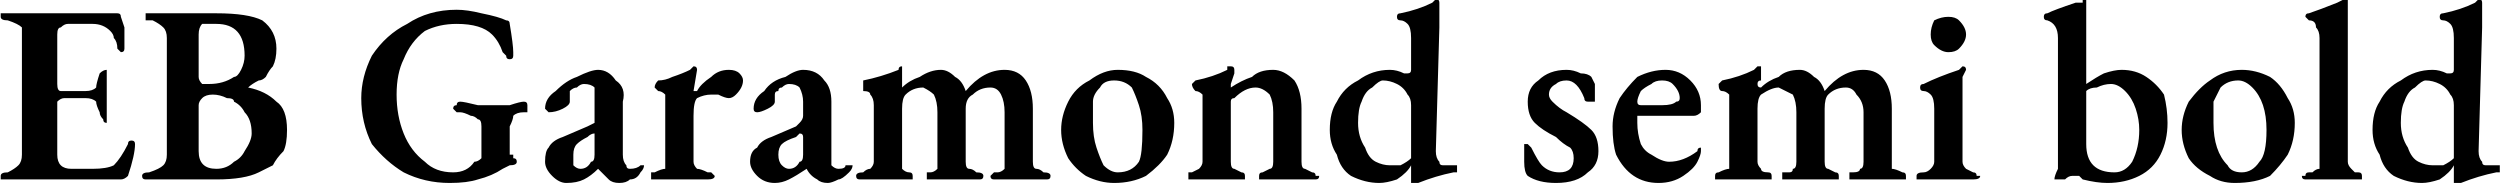 <svg xmlns="http://www.w3.org/2000/svg" viewBox="1.8 49.24 707.256 52.128"><path d="M4 100Q3 100 2 100Q2 100 2 99L2 99Q2 98 4 98L4 98Q6 97 7 96Q8 95 8 93L8 93L8 60Q8 58 8 57Q7 56 4 55L4 55Q2 55 2 54L2 54Q2 53 2 53Q3 53 4 53L4 53Q6 53 10 53L10 53Q13 53 15 53L15 53Q21 53 29 53L29 53Q31 53 33 53Q34 53 35 53L35 53Q36 53 36 54L36 54L37 57Q37 61 37 62L37 62Q37 63 37 63Q37 64 36 64L36 64Q36 64 35 63L35 63Q35 61 34 60Q34 59 33 58L33 58Q31 56 28 56L28 56L21 56Q20 56 19 57Q18 57 18 59L18 59L18 73Q18 75 19 75L19 75L26 75Q28 75 29 74Q29 73 30 70L30 70Q31 69 32 69L32 69Q32 69 32 69Q32 70 32 70L32 70Q32 73 32 76L32 76Q32 80 32 82L32 82L32 82Q32 84 32 84L32 84Q31 84 31 83Q30 82 30 81L30 81Q29 79 29 78Q28 77 26 77L26 77L20 77Q19 77 18 78Q18 78 18 79L18 79L18 93Q18 95 19 96Q20 97 22 97L22 97L28 97Q32 97 34 96L34 96Q36 94 38 90L38 90Q38 89 39 89L39 89Q40 89 40 90L40 90Q40 93 38 99L38 99Q37 100 36 100L36 100L27 100Q18 100 13 100L13 100Q12 100 8 100L8 100Q6 100 4 100L4 100ZM44 100Q43 100 43 100Q42 100 42 99L42 99Q42 98 44 98L44 98Q47 97 48 96Q49 95 49 93L49 93L49 60Q49 58 48 57Q47 56 45 55L45 55Q44 55 43 55Q43 54 43 54L43 54Q43 53 43 53Q44 53 44 53L44 53Q47 53 50 53L50 53Q52 53 53 53L53 53Q54 53 55 53Q57 53 57 53L57 53Q60 53 63 53L63 53Q72 53 76 55Q80 58 80 63L80 63Q80 66 79 68Q78 69 77 71L77 71Q76 72 75 72Q73 73 72 74L72 74Q71 74 71 74Q71 74 72 74L72 74Q77 75 80 78Q83 80 83 86L83 86Q83 90 82 92Q80 94 79 96Q77 97 75 98L75 98Q71 100 63 100L63 100Q62 100 59 100L59 100Q56 100 54 100L54 100Q52 100 49 100L49 100Q47 100 44 100L44 100ZM61 73Q65 73 68 71L68 71Q69 71 70 69Q71 67 71 65L71 65Q71 56 63 56L63 56Q60 56 59 56Q58 57 58 59L58 59L58 71Q58 72 59 73Q60 73 61 73L61 73ZM63 97Q66 97 68 95Q70 94 71 92Q73 89 73 87L73 87Q73 83 71 81Q70 79 68 78L68 78Q68 77 66 77Q64 76 62 76L62 76Q60 76 59 77Q58 78 58 79L58 79L58 92Q58 97 63 97L63 97ZM129 101Q122 101 116 98Q111 95 107 90Q104 84 104 77L104 77Q104 71 107 65Q111 59 117 56Q123 52 131 52L131 52Q134 52 138 53Q143 54 145 55L145 55Q146 55 146 56L146 56Q147 62 147 64L147 64Q147 65 147 65Q147 66 146 66L146 66Q145 66 145 65Q145 65 144 64L144 64Q143 61 141 59L141 59Q138 56 131 56L131 56Q126 56 122 58Q118 61 116 66Q114 70 114 76L114 76Q114 82 116 87Q118 92 122 95Q125 98 130 98L130 98Q134 98 136 95L136 95Q137 95 138 94Q138 92 138 90L138 90L138 85Q138 83 137 83L137 83Q136 82 135 82Q133 81 132 81L132 81Q131 81 131 81Q130 80 130 80L130 80Q130 79 131 79Q131 78 132 78L132 78Q133 78 137 79L137 79Q140 79 142 79L142 79Q143 79 146 79L146 79Q149 78 150 78L150 78Q151 78 151 79Q151 79 151 80L151 80Q151 80 151 81Q151 81 150 81L150 81Q148 81 147 82Q147 83 146 85L146 85Q146 87 146 90L146 90L146 92Q146 93 146 93Q147 93 147 93L147 93Q147 94 147 94Q148 94 148 95L148 95Q148 96 146 96L146 96Q146 96 144 97L144 97Q141 99 137 100Q134 101 129 101L129 101ZM162 101Q160 101 158 99Q156 97 156 95L156 95Q156 92 157 91Q158 89 161 88L161 88L168 85Q170 84 170 84Q170 83 170 82L170 82L170 78Q170 76 170 74Q169 73 167 73L167 73Q166 73 165 74Q164 74 163 75L163 75Q163 75 163 76L163 76L163 78Q163 79 161 80Q159 81 157 81L157 81Q157 81 156 80Q156 80 156 80L156 80Q156 77 159 75L159 75Q162 72 165 71Q169 69 171 69L171 69Q174 69 176 72Q179 74 178 78L178 78L178 93Q178 95 179 96Q179 97 180 97L180 97Q182 97 183 96L183 96Q183 96 183 96L183 96Q184 96 184 96Q184 96 184 96L184 96Q184 97 183 98L183 98Q182 100 180 100Q179 101 177 101L177 101Q175 101 174 100Q173 99 171 97L171 97L171 97Q169 99 167 100Q165 101 162 101L162 101ZM166 97Q168 97 169 95L169 95Q170 95 170 93L170 93L170 89L170 88Q170 87 170 87L170 87Q169 87 168 88L168 88Q166 89 165 90Q164 91 164 93L164 93Q164 95 164 96Q165 97 166 97L166 97ZM187 100Q187 100 186 100Q186 100 186 99L186 99Q186 99 186 98Q187 98 187 98L187 98Q189 97 190 97Q190 96 190 95L190 95L190 79Q190 77 190 76Q189 75 188 75L188 75Q187 74 187 74L187 74Q187 73 188 72L188 72Q190 72 192 71Q195 70 197 69L197 69Q198 68 198 68L198 68Q199 68 199 69L199 69L198 75Q198 75 198 75Q199 75 199 75L199 75Q200 73 203 71Q205 69 208 69L208 69Q210 69 211 70Q212 71 212 72L212 72Q212 74 210 76Q209 77 208 77L208 77Q207 77 205 76L205 76Q204 76 203 76L203 76Q201 76 199 77Q198 78 198 82L198 82L198 95Q198 96 199 97Q200 97 202 98L202 98Q203 98 203 98Q204 99 204 99L204 99Q204 100 202 100L202 100Q200 100 198 100L198 100Q196 100 194 100L194 100Q193 100 191 100L191 100Q189 100 187 100L187 100ZM221 101Q218 101 216 99Q214 97 214 95L214 95Q214 92 216 91Q217 89 220 88L220 88L227 85Q228 84 228 84Q229 83 229 82L229 82L229 78Q229 76 228 74Q227 73 225 73L225 73Q224 73 223 74Q222 74 222 75L222 75Q221 75 221 76L221 76L221 78Q221 79 219 80Q217 81 216 81L216 81Q215 81 215 80Q215 80 215 80L215 80Q215 77 218 75L218 75Q220 72 224 71Q227 69 229 69L229 69Q233 69 235 72Q237 74 237 78L237 78L237 93Q237 95 237 96Q238 97 239 97L239 97Q241 97 241 96L241 96Q242 96 242 96L242 96Q242 96 243 96Q243 96 243 96L243 96Q243 97 242 98L242 98Q240 100 239 100Q237 101 236 101L236 101Q234 101 233 100Q231 99 230 97L230 97L230 97Q227 99 225 100Q223 101 221 101L221 101ZM225 97Q227 97 228 95L228 95Q229 95 229 93L229 93L229 89L229 88Q229 87 228 87L228 87Q228 87 227 88L227 88Q224 89 223 90Q222 91 222 93L222 93Q222 95 223 96Q224 97 225 97L225 97ZM246 100Q245 100 245 100Q244 100 244 99L244 99Q244 98 246 98L246 98Q247 97 248 97Q249 96 249 95L249 95L249 79Q249 77 248 76Q248 75 246 75L246 75Q246 75 246 73L246 73Q246 73 246 72L246 72Q251 71 256 69L256 69Q256 68 257 68L257 68Q257 68 257 68Q257 69 257 69L257 69L257 70Q257 71 257 72Q257 72 257 73L257 73Q257 74 257 74L257 74L257 74Q259 72 262 71Q265 69 268 69L268 69Q270 69 272 71Q274 72 275 75L275 75L275 75Q280 69 286 69L286 69Q290 69 292 72Q294 75 294 80L294 80L294 95Q294 97 295 97Q296 97 297 98L297 98Q299 98 299 99L299 99Q299 100 298 100Q298 100 297 100L297 100Q295 100 294 100L294 100Q292 100 290 100L290 100Q289 100 287 100L287 100Q286 100 284 100L284 100Q283 100 283 100Q282 100 282 99L282 99Q282 99 283 98Q283 98 284 98L284 98Q285 98 286 97Q286 97 286 95L286 95L286 81Q286 78 285 76Q284 74 282 74L282 74Q279 74 277 76L277 76Q275 77 275 80L275 80L275 95Q275 97 276 97Q277 97 278 98L278 98Q280 98 280 99L280 99Q280 100 279 100Q279 100 278 100L278 100Q276 100 275 100L275 100Q273 100 272 100L272 100Q270 100 268 100L268 100Q267 100 265 100L265 100Q264 100 264 100Q264 100 264 99L264 99Q264 99 264 98Q264 98 265 98L265 98Q266 98 267 97Q267 97 267 95L267 95L267 81Q267 78 266 76Q265 75 263 74L263 74Q260 74 258 76L258 76Q257 77 257 80L257 80L257 95Q257 96 257 97Q258 98 259 98L259 98Q260 98 260 99L260 99Q260 100 260 100Q260 100 259 100L259 100Q257 100 256 100L256 100Q254 100 253 100L253 100Q251 100 249 100L249 100Q248 100 246 100L246 100ZM317 101Q313 101 309 99Q306 97 304 94Q302 90 302 86L302 86Q302 82 304 78Q306 74 310 72Q314 69 318 69L318 69Q323 69 326 71Q330 73 332 77Q334 80 334 84L334 84Q334 89 332 93Q330 96 326 99Q322 101 317 101L317 101ZM318 98Q322 98 324 95L324 95Q325 93 325 86L325 86Q325 82 324 79Q323 76 322 74Q320 72 317 72L317 72Q314 72 313 74L313 74Q311 76 311 78Q311 81 311 84L311 84Q311 88 312 91Q313 94 314 96Q316 98 318 98L318 98ZM339 100Q338 100 338 100Q338 100 338 99L338 99Q338 99 338 98Q338 98 339 98L339 98Q341 97 341 97Q342 96 342 95L342 95L342 79Q342 77 342 76Q341 75 340 75L340 75Q339 74 339 73L339 73Q339 73 340 72L340 72Q345 71 349 69L349 69Q349 69 349 68Q350 68 350 68L350 68Q351 68 351 69L351 69L351 70Q350 73 350 73L350 73Q350 74 350 74L350 74Q353 72 356 71Q358 69 362 69L362 69Q365 69 368 72Q370 75 370 80L370 80L370 95Q370 97 371 97Q371 97 373 98L373 98Q374 98 374 99Q375 99 375 99L375 99Q375 100 374 100Q374 100 373 100L373 100Q371 100 369 100L369 100Q367 100 366 100L366 100Q365 100 363 100L363 100Q361 100 359 100L359 100Q359 100 358 100Q358 100 358 99L358 99Q358 98 359 98L359 98Q361 97 361 97Q362 97 362 95L362 95L362 81Q362 78 361 76Q359 74 357 74L357 74Q354 74 351 77L351 77Q350 77 350 78L350 78L350 95Q350 97 351 97Q351 97 353 98L353 98Q354 98 354 99L354 99Q354 100 354 100Q354 100 353 100L353 100Q351 100 349 100L349 100Q347 100 346 100L346 100Q345 100 343 100L343 100Q341 100 339 100L339 100ZM402 101Q401 101 401 101Q401 101 401 100L401 100Q401 99 401 96L401 96L401 96Q400 98 397 100Q394 101 392 101L392 101Q388 101 384 99Q381 97 380 93Q378 90 378 86L378 86Q378 81 380 78Q382 74 386 72Q390 69 395 69L395 69Q397 69 399 70L399 70L400 70Q401 70 401 69L401 69L401 60Q401 57 400 56Q399 55 398 55L398 55Q397 55 397 54L397 54Q397 53 398 53L398 53Q403 52 407 50L407 50Q408 49 408 49L408 49Q409 49 409 50L409 50Q409 50 409 52Q409 53 409 57L409 57L408 92Q408 94 409 95Q409 96 410 96L410 96Q411 96 413 96L413 96L413 96Q414 96 414 96Q414 96 414 97L414 97Q414 97 414 98Q413 98 413 98L413 98Q408 99 403 101L403 101Q402 101 402 101L402 101ZM395 96Q396 96 398 96Q400 95 401 94L401 94L401 79Q401 77 400 76Q399 74 397 73Q395 72 393 72L393 72Q392 72 390 74Q388 75 387 78Q386 80 386 84L386 84Q386 88 388 91Q389 94 391 95Q393 96 395 96L395 96ZM442 101Q437 101 434 99L434 99Q433 98 433 95Q433 93 433 91L433 91Q433 91 433 90Q434 90 434 90L434 90Q434 90 435 91Q435 91 435 91L435 91Q437 95 438 96Q440 98 443 98L443 98Q445 98 446 97Q447 96 447 94L447 94Q447 92 446 91Q444 90 442 88L442 88Q438 86 436 84Q434 82 434 78L434 78Q434 74 437 72Q440 69 445 69L445 69Q447 69 449 70Q451 70 452 71L452 71Q452 71 453 73Q453 75 453 77L453 77Q453 78 453 78Q452 78 452 78L452 78Q451 78 451 78Q450 78 450 77L450 77Q448 72 445 72L445 72Q443 72 442 73Q440 74 440 76L440 76Q440 77 441 78Q443 80 445 81L445 81Q450 84 452 86Q454 88 454 92L454 92Q454 96 451 98Q448 101 442 101L442 101ZM471 101Q467 101 464 99Q461 97 459 93Q458 90 458 85L458 85Q458 81 460 77Q462 74 465 71Q469 69 473 69L473 69Q477 69 480 72Q483 75 483 79L483 79Q483 80 483 81Q482 82 481 82L481 82L466 82Q465 82 465 82Q465 83 465 84L465 84Q465 87 466 90Q467 92 469 93Q472 95 474 95L474 95Q478 95 482 92L482 92Q482 91 483 91L483 91Q483 91 483 91Q483 92 483 92L483 92Q483 93 482 95L482 95Q481 97 478 99Q475 101 471 101L471 101ZM466 79L472 79Q475 79 476 78L476 78Q477 78 477 77L477 77Q477 75 475 73Q474 72 472 72L472 72Q470 72 469 73Q467 74 466 75Q465 77 465 78L465 78Q465 79 466 79L466 79ZM488 100Q488 100 487 100Q487 100 487 99L487 99Q487 98 488 98L488 98Q490 97 491 97Q491 96 491 95L491 95L491 79Q491 77 491 76Q490 75 489 75L489 75Q488 75 488 73L488 73Q488 73 489 72L489 72Q494 71 498 69L498 69Q499 68 499 68L499 68Q500 68 500 68Q500 69 500 69L500 69L500 70Q500 71 500 72Q499 72 499 73L499 73Q499 74 500 74L500 74L500 74Q502 72 505 71Q507 69 511 69L511 69Q513 69 515 71Q517 72 518 75L518 75L518 75Q523 69 529 69L529 69Q533 69 535 72Q537 75 537 80L537 80L537 95Q537 97 537 97Q538 97 540 98L540 98Q541 98 541 99L541 99Q541 100 541 100Q540 100 540 100L540 100Q538 100 536 100L536 100Q534 100 533 100L533 100Q532 100 530 100L530 100Q528 100 526 100L526 100Q526 100 525 100Q525 100 525 99L525 99Q525 99 525 98Q526 98 526 98L526 98Q528 98 528 97Q529 97 529 95L529 95L529 81Q529 78 527 76Q526 74 524 74L524 74Q521 74 519 76L519 76Q518 77 518 80L518 80L518 95Q518 97 519 97Q519 97 521 98L521 98Q522 98 522 99L522 99Q522 100 522 100Q521 100 521 100L521 100Q519 100 517 100L517 100Q515 100 514 100L514 100Q513 100 511 100L511 100Q509 100 507 100L507 100Q507 100 506 100Q506 100 506 99L506 99Q506 99 506 98Q507 98 508 98L508 98Q509 98 509 97Q510 97 510 95L510 95L510 81Q510 78 509 76Q507 75 505 74L505 74Q503 74 500 76L500 76Q499 77 499 80L499 80L499 95Q499 96 500 97Q500 98 502 98L502 98Q503 98 503 99L503 99Q503 100 503 100Q502 100 502 100L502 100Q500 100 498 100L498 100Q496 100 495 100L495 100Q494 100 492 100L492 100Q490 100 488 100L488 100ZM545 100Q545 100 544 100Q544 100 544 99L544 99Q544 98 546 98L546 98Q547 98 548 97Q549 96 549 95L549 95L549 80Q549 77 548 76Q547 75 546 75L546 75Q545 75 545 74Q545 74 545 74L545 74Q545 73 546 73L546 73Q550 71 556 69L556 69Q557 68 557 68L557 68Q558 68 558 69L558 69L557 71Q557 76 557 79L557 79L557 95Q557 96 558 97Q558 97 560 98L560 98Q561 98 561 99Q562 99 562 99L562 99Q562 100 560 100L560 100Q559 100 556 100L556 100Q554 100 553 100L553 100Q552 100 549 100L549 100Q547 100 545 100L545 100ZM553 64Q551 64 549 62Q548 61 548 59L548 59Q548 57 549 55Q551 54 553 54L553 54Q555 54 556 55Q558 57 558 59L558 59Q558 61 556 63Q555 64 553 64L553 64ZM598 101Q595 101 591 100L591 100Q591 100 590 99Q588 99 588 99L588 99Q587 99 586 100L586 100Q585 100 585 100L585 100Q584 100 584 100Q583 100 583 100L583 100Q583 99 584 97Q584 95 584 93L584 93L584 60Q584 56 581 55L581 55Q580 55 580 54L580 54Q580 53 581 53L581 53Q583 52 589 50L589 50L591 50Q591 49 591 49L591 49Q592 49 592 49Q592 50 592 50L592 50Q592 50 592 52Q592 54 592 56L592 56L592 71Q592 73 592 73L592 73Q595 71 597 70Q600 69 602 69L602 69Q606 69 609 71Q612 73 614 76Q615 80 615 84L615 84Q615 89 613 93Q611 97 607 99Q603 101 598 101L598 101ZM600 98Q603 98 605 95Q607 91 607 86L607 86Q607 83 606 80Q605 77 603 75Q601 73 599 73L599 73Q597 73 595 74Q593 74 592 75L592 75L592 90Q592 94 594 96Q596 98 600 98L600 98ZM634 101Q630 101 627 99Q623 97 621 94Q619 90 619 86L619 86Q619 82 621 78Q624 74 627 72Q631 69 636 69L636 69Q640 69 644 71Q647 73 649 77Q651 80 651 84L651 84Q651 89 649 93Q647 96 644 99Q640 101 634 101L634 101ZM636 98Q639 98 641 95L641 95Q643 93 643 86L643 86Q643 82 642 79Q641 76 639 74Q637 72 635 72L635 72Q632 72 630 74L630 74Q629 76 628 78Q628 81 628 84L628 84Q628 88 629 91Q630 94 632 96Q633 98 636 98L636 98ZM655 100Q654 100 654 100Q653 100 653 99L653 99Q653 99 654 99Q654 98 655 98L655 98Q655 98 656 98Q657 97 658 97Q658 96 658 95L658 95L658 60Q658 58 657 57Q657 55 655 55L655 55Q655 55 654 54Q654 54 654 54L654 54Q654 53 655 53L655 53Q658 52 663 50L663 50L665 49Q665 49 666 49L666 49Q666 49 666 50L666 50Q666 50 666 52Q666 54 666 57L666 57L666 95Q666 96 667 97Q667 97 668 98Q669 98 669 98L669 98Q670 98 670 99L670 99Q670 100 670 100Q670 100 669 100L669 100Q667 100 665 100L665 100Q663 100 662 100L662 100Q661 100 659 100L659 100Q657 100 655 100L655 100ZM697 101Q696 101 696 101Q696 101 696 100L696 100Q696 99 696 96L696 96L696 96Q695 98 692 100Q689 101 687 101L687 101Q683 101 679 99Q676 97 675 93Q673 90 673 86L673 86Q673 81 675 78Q677 74 681 72Q685 69 690 69L690 69Q692 69 694 70L694 70L695 70Q696 70 696 69L696 69L696 60Q696 57 695 56Q694 55 693 55L693 55Q692 55 692 54L692 54Q692 53 693 53L693 53Q698 52 702 50L702 50Q703 49 703 49L703 49Q704 49 704 50L704 50Q704 50 704 52Q704 53 704 57L704 57L703 92Q703 94 704 95Q704 96 705 96L705 96Q706 96 708 96L708 96L708 96Q709 96 709 96Q709 96 709 97L709 97Q709 97 709 98Q708 98 708 98L708 98Q703 99 698 101L698 101Q697 101 697 101L697 101ZM690 96Q691 96 693 96Q695 95 696 94L696 94L696 79Q696 77 695 76Q694 74 692 73Q690 72 688 72L688 72Q687 72 685 74Q683 75 682 78Q681 80 681 84L681 84Q681 88 683 91Q684 94 686 95Q688 96 690 96L690 96Z"/></svg>